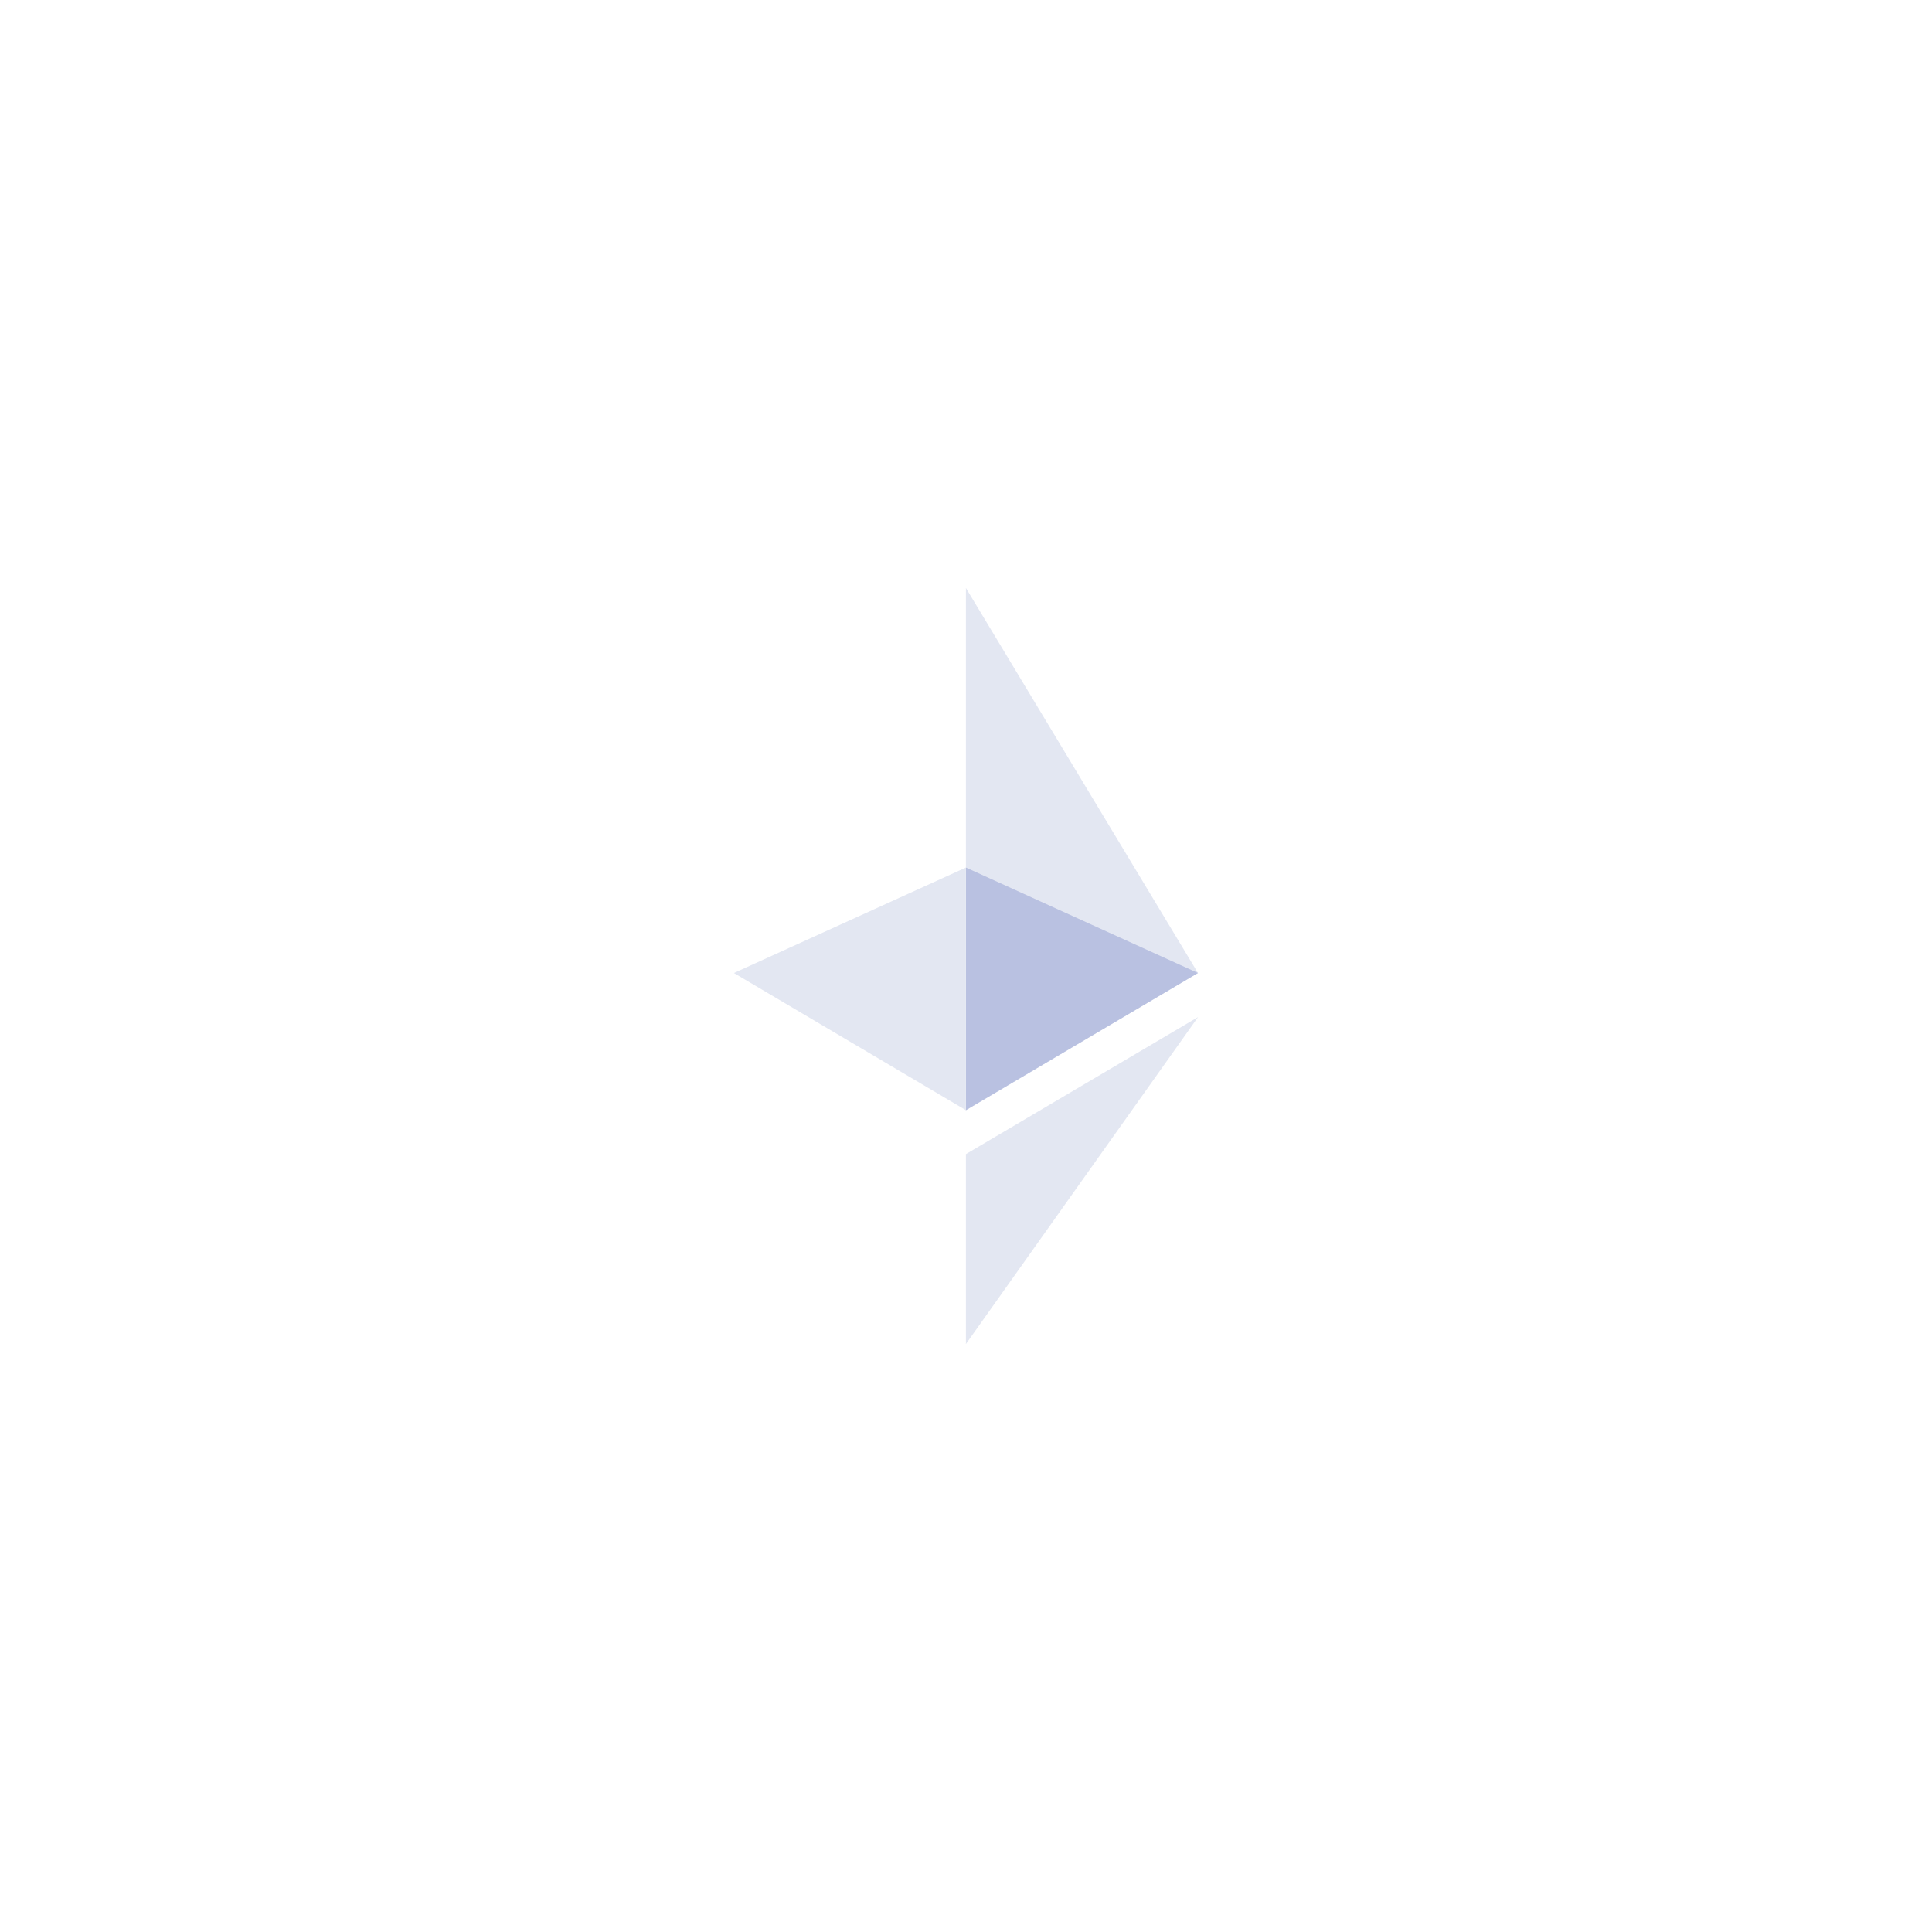 <svg width="46" height="46" viewBox="0 0 46 46" fill="none" xmlns="http://www.w3.org/2000/svg">
<g filter="url(#filter0_d_612_363)">
<g clip-path="url(#clip0_612_363)">
<path d="M22.998 8L22.878 8.41V20.312L22.998 20.433L28.523 17.167L22.998 8Z" fill="#E3E7F2"/>
<path d="M22.998 8L17.474 17.167L22.998 20.433V14.656V8Z" fill="white"/>
<path d="M22.998 21.479L22.93 21.561V25.801L22.998 26L28.526 18.215L22.998 21.479Z" fill="#E3E7F2"/>
<path d="M22.998 26V21.479L17.474 18.215L22.998 26Z" fill="white"/>
<path d="M22.998 20.433L28.523 17.167L22.998 14.656V20.433Z" fill="#B9C1E1"/>
<path d="M17.474 17.167L22.998 20.433V14.656L17.474 17.167Z" fill="#E3E7F2"/>
</g>
</g>
<defs>
<filter id="filter0_d_612_363" x="0" y="0" width="46" height="46" filterUnits="userSpaceOnUse" color-interpolation-filters="sRGB">
<feFlood flood-opacity="0" result="BackgroundImageFix"/>
<feColorMatrix in="SourceAlpha" type="matrix" values="0 0 0 0 0 0 0 0 0 0 0 0 0 0 0 0 0 0 127 0" result="hardAlpha"/>
<feOffset dy="6"/>
<feGaussianBlur stdDeviation="5"/>
<feColorMatrix type="matrix" values="0 0 0 0 0 0 0 0 0 0 0 0 0 0 0 0 0 0 0.05 0"/>
<feBlend mode="normal" in2="BackgroundImageFix" result="effect1_dropShadow_612_363"/>
<feBlend mode="normal" in="SourceGraphic" in2="effect1_dropShadow_612_363" result="shape"/>
</filter>
<clipPath id="clip0_612_363">
<rect width="18" height="18" fill="white" transform="translate(14 8)"/>
</clipPath>
</defs>
</svg>
